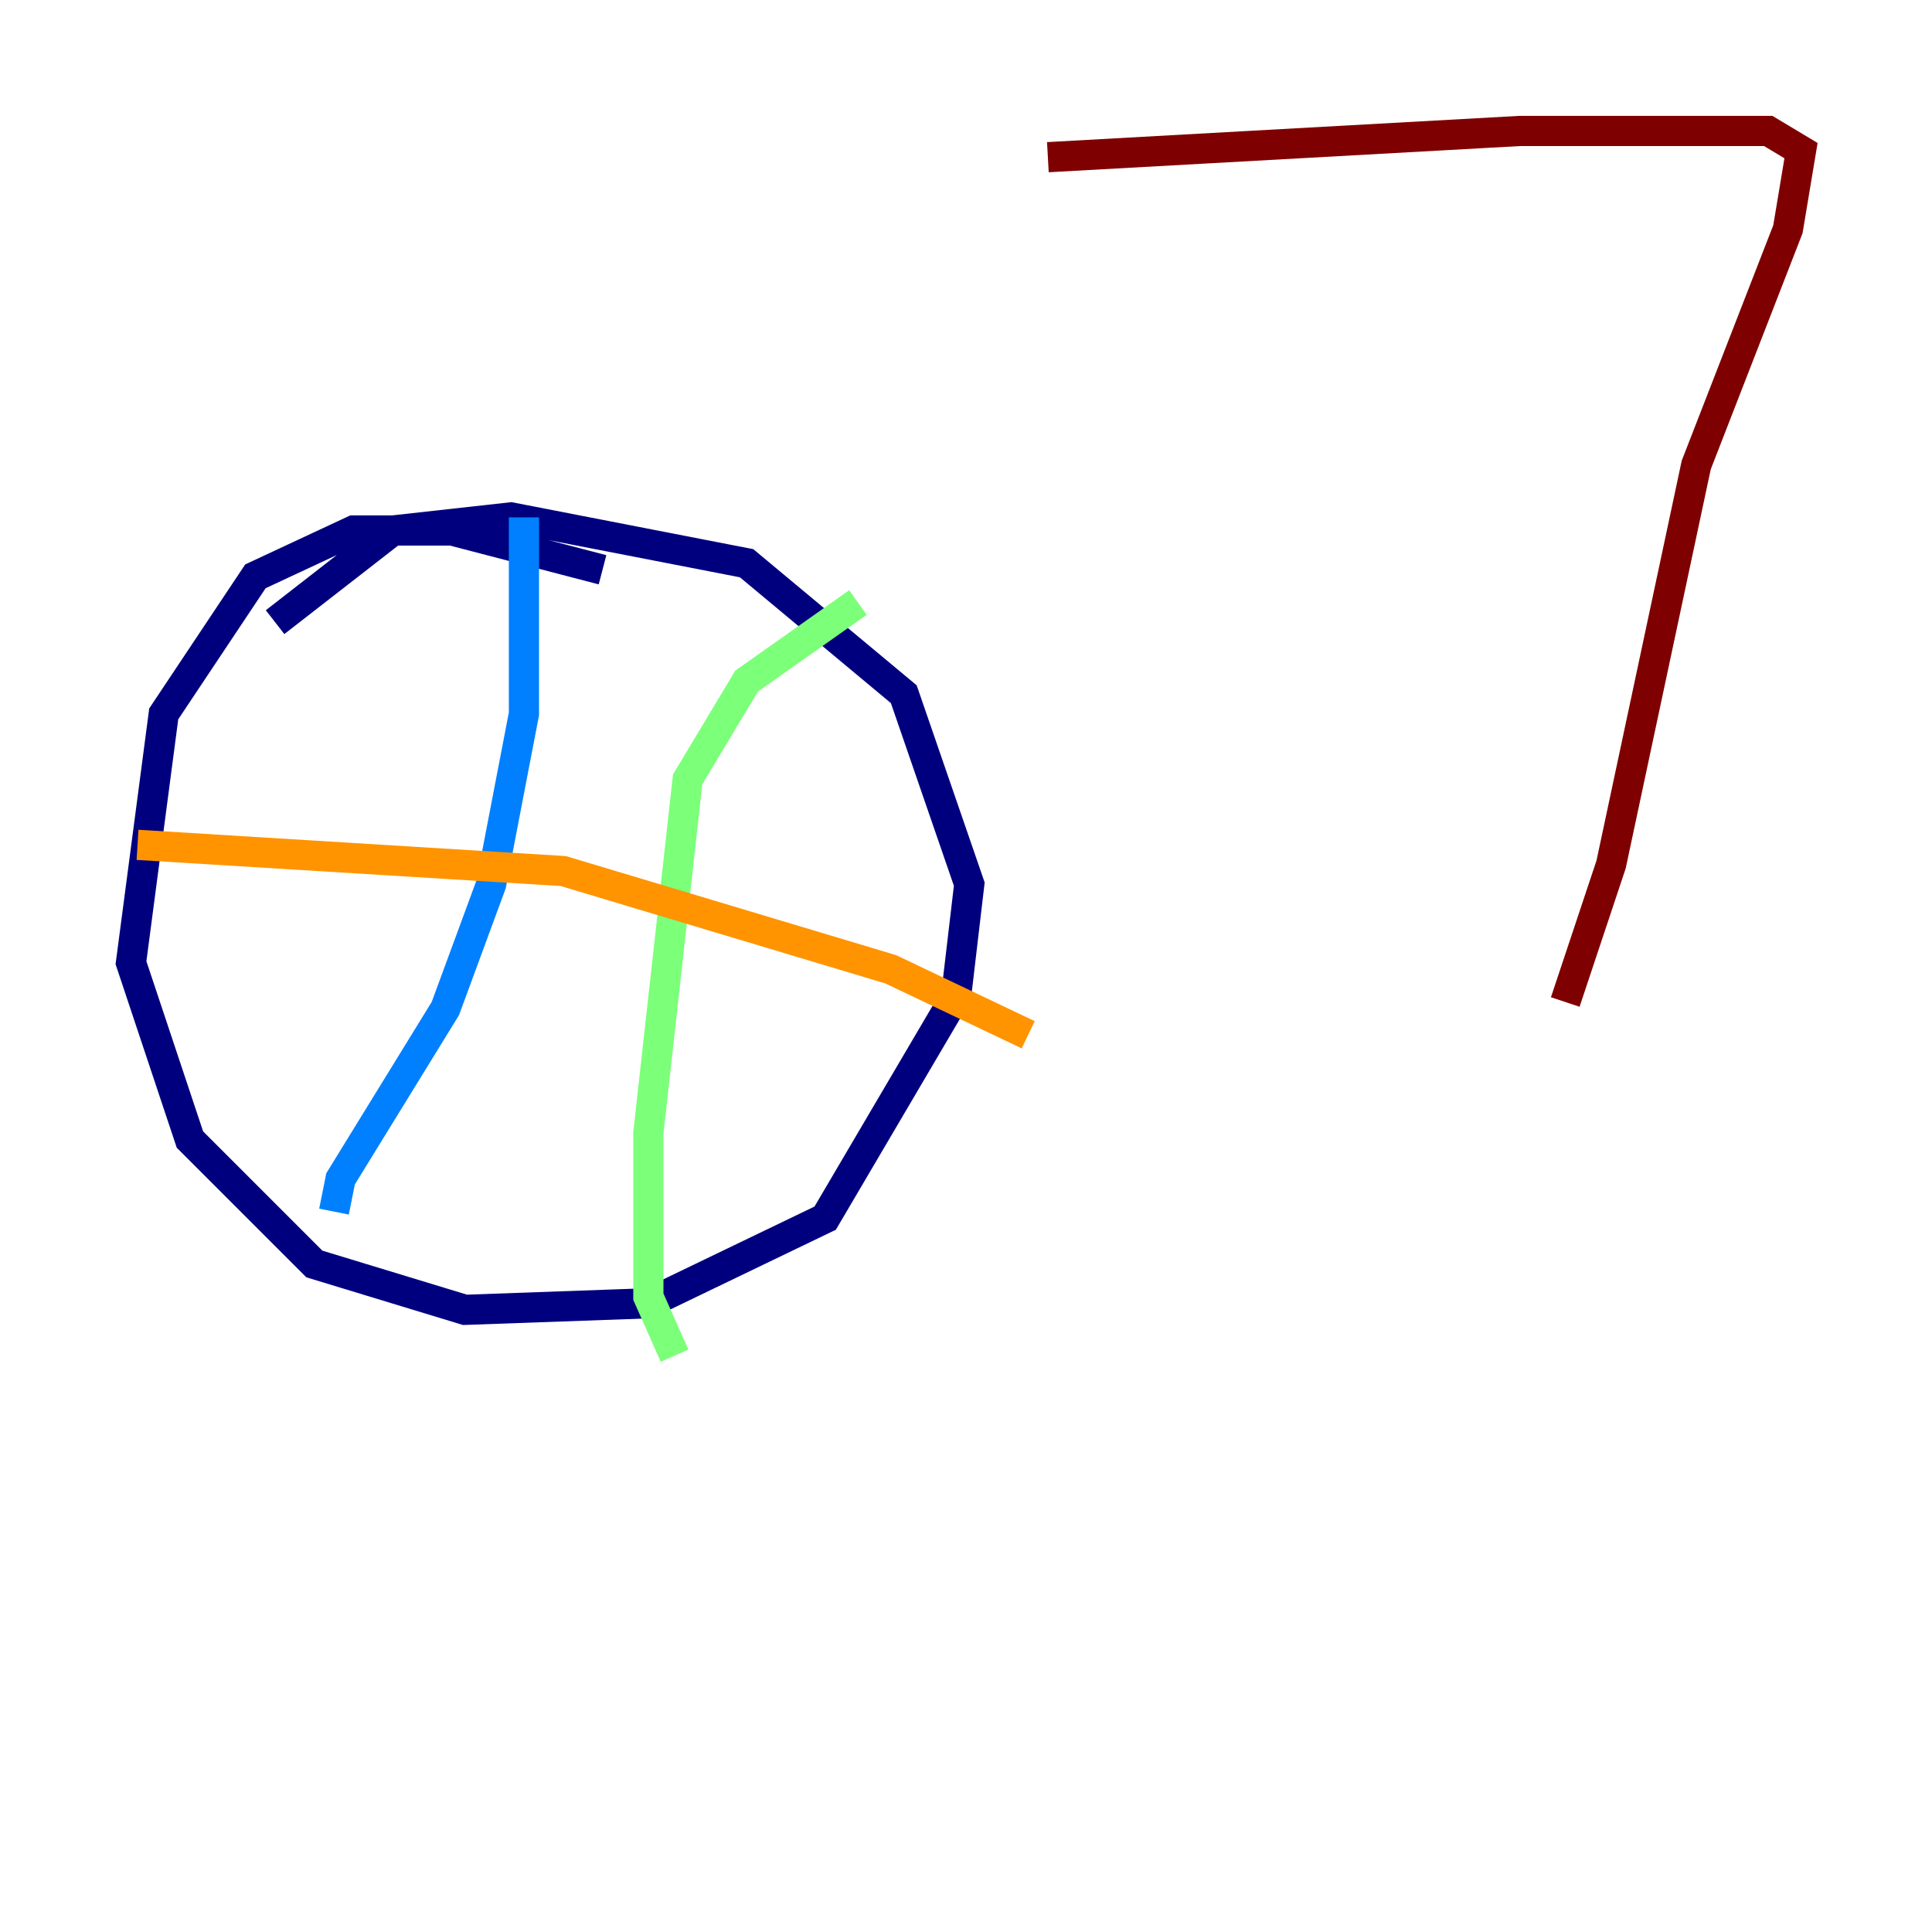 <?xml version="1.0" encoding="utf-8" ?>
<svg baseProfile="tiny" height="128" version="1.2" viewBox="0,0,128,128" width="128" xmlns="http://www.w3.org/2000/svg" xmlns:ev="http://www.w3.org/2001/xml-events" xmlns:xlink="http://www.w3.org/1999/xlink"><defs /><polyline fill="none" points="39.919,37.749 29.939,35.146 23.43,35.146 16.922,38.183 10.848,47.295 8.678,63.783 12.583,75.498 20.827,83.742 30.807,86.78 42.956,86.346 54.671,80.705 63.349,65.953 64.217,58.576 59.878,45.993 49.464,37.315 33.844,34.278 26.034,35.146 18.224,41.22" stroke="#00007f" stroke-width="2" /><polyline fill="none" points="34.712,34.278 34.712,47.295 32.542,58.576 29.505,66.82 22.563,78.102 22.129,80.271" stroke="#0080ff" stroke-width="2" /><polyline fill="none" points="56.841,39.919 49.464,45.125 45.559,51.634 42.956,75.064 42.956,85.912 44.691,89.817" stroke="#7cff79" stroke-width="2" /><polyline fill="none" points="9.112,55.973 37.315,57.709 59.01,64.217 68.122,68.556" stroke="#ff9400" stroke-width="2" /><polyline fill="none" points="69.424,10.414 100.664,8.678 117.153,8.678 119.322,9.98 118.454,15.186 112.38,30.807 106.739,57.275 103.702,66.386" stroke="#7f0000" stroke-width="2" /></svg>